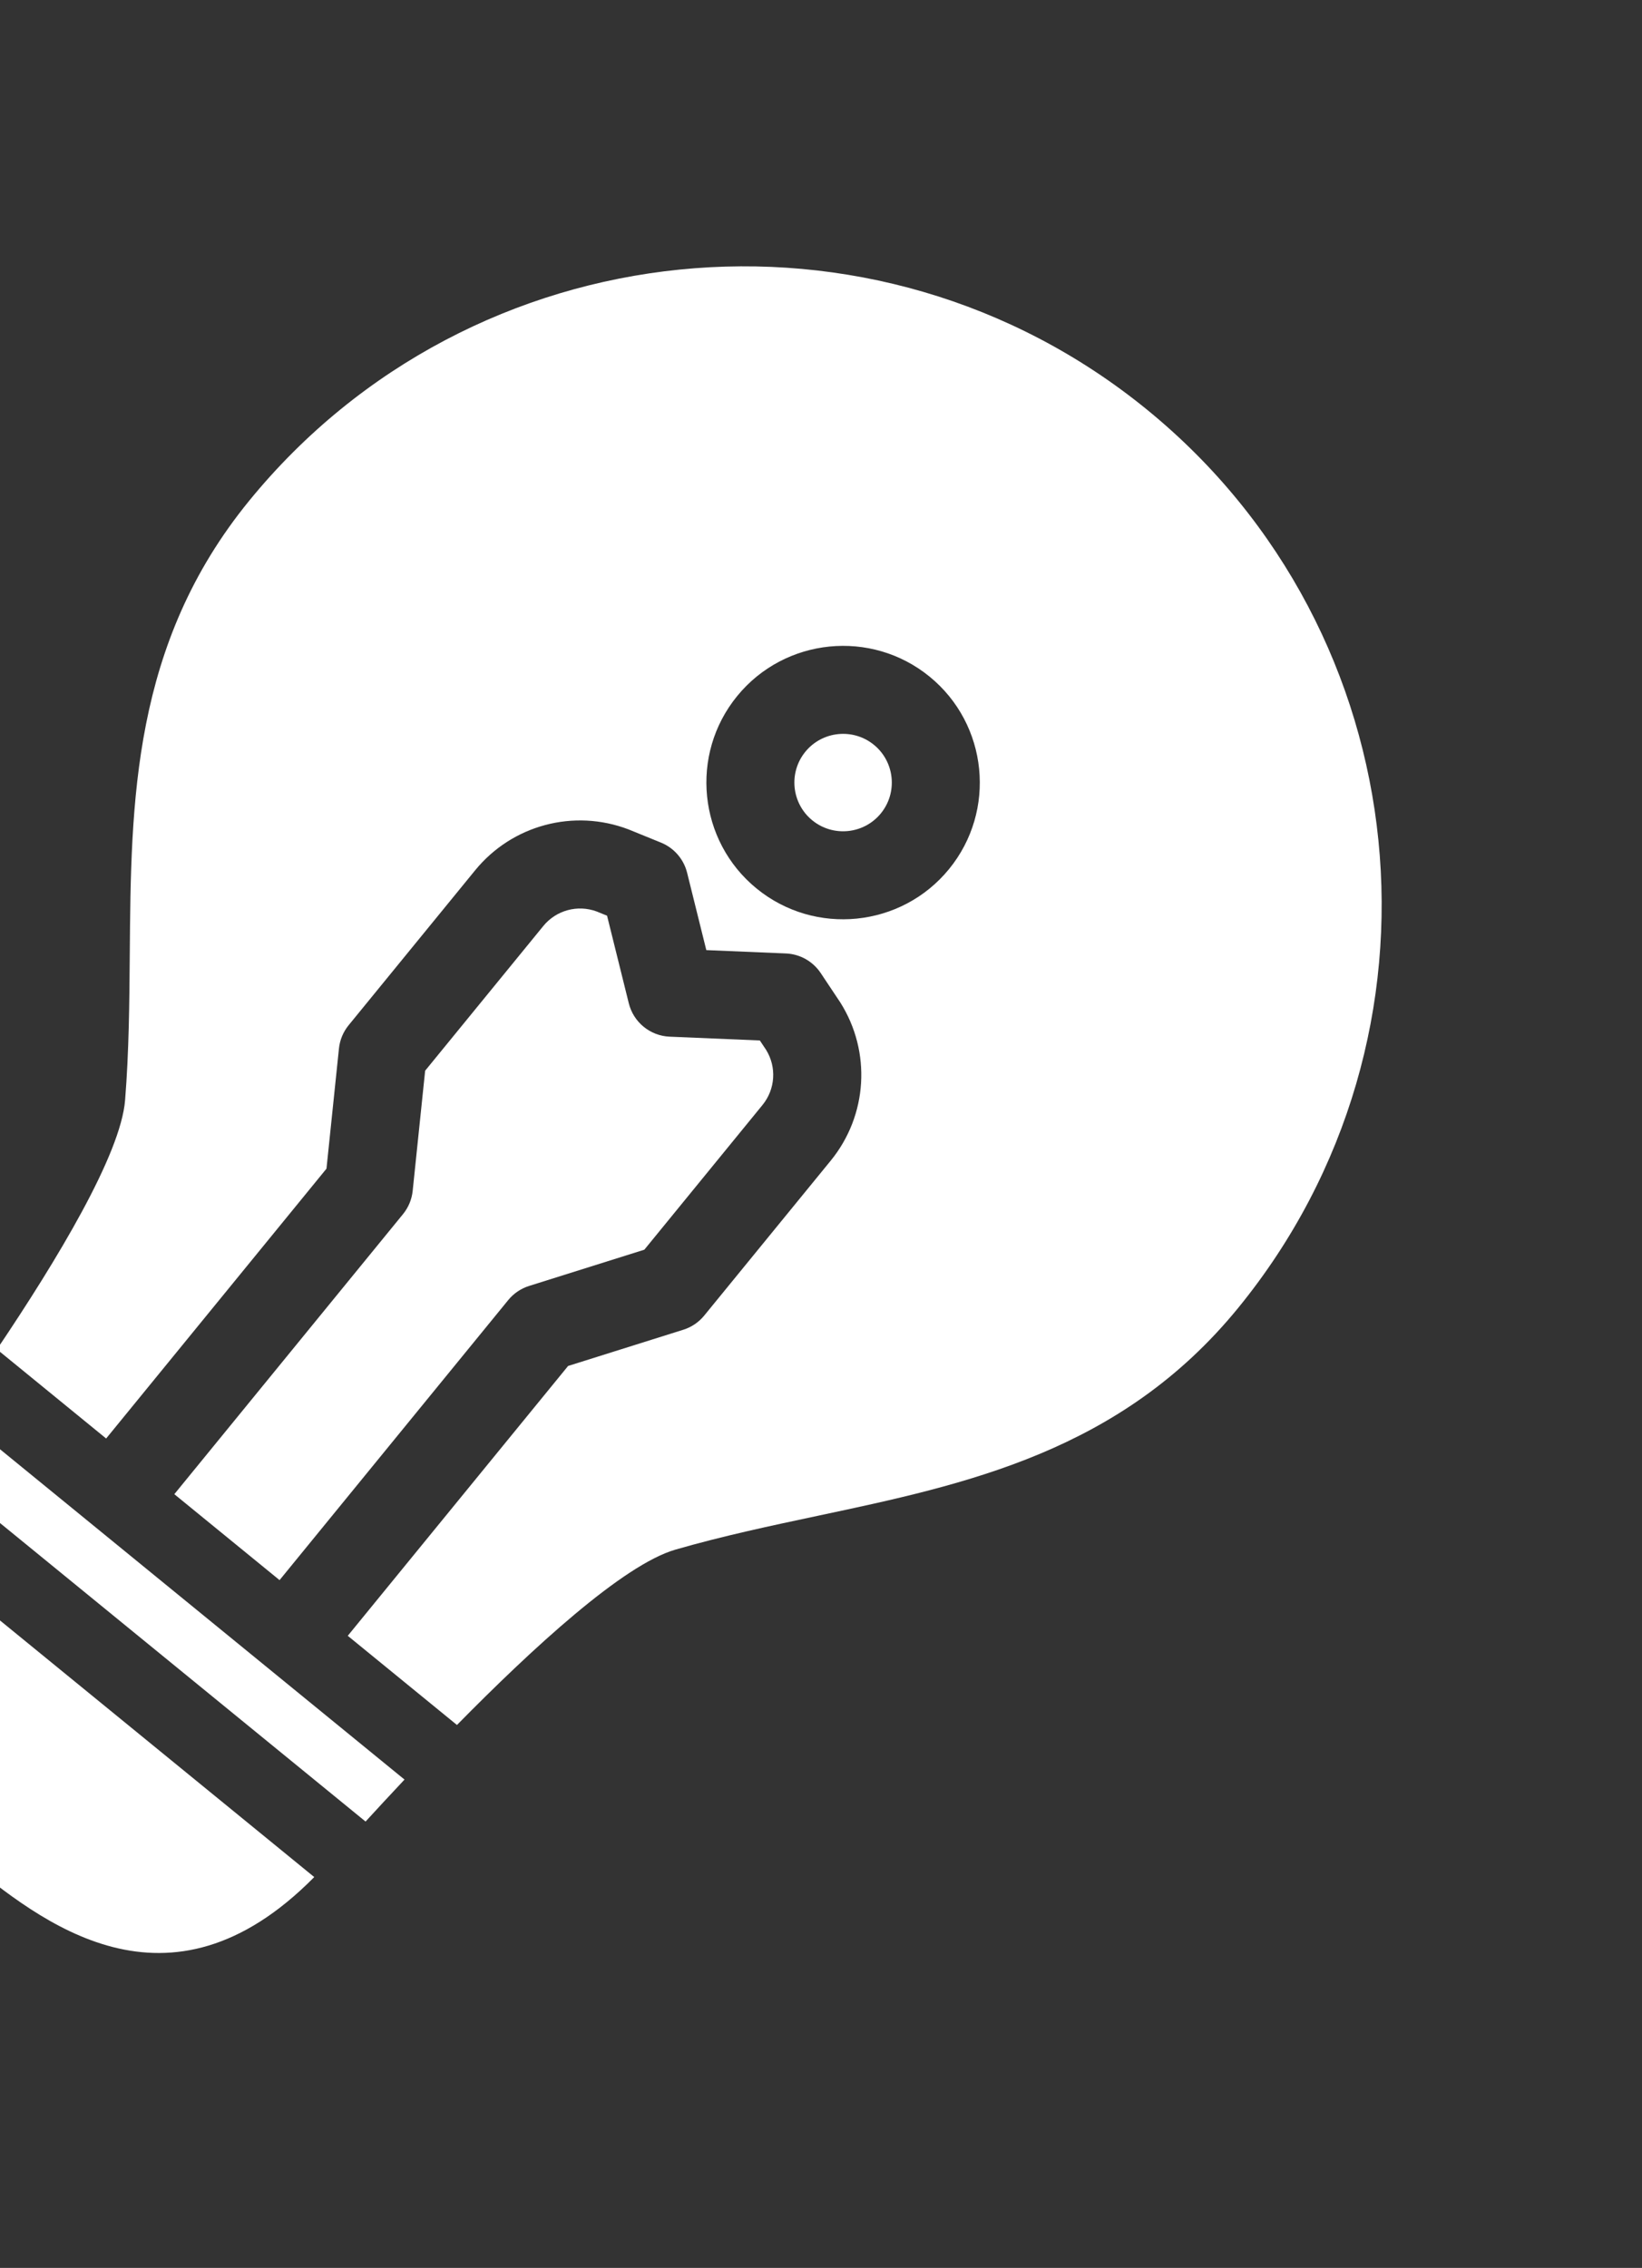 <svg width="244" height="337" viewBox="0 0 244 337" fill="none" xmlns="http://www.w3.org/2000/svg">
<rect x="0" y="0" width="244" height="337" fill="#333333" stroke="none"/>
<path d="M-11.801 216.677L54.323 270.673C55.986 268.858 57.946 266.737 60.11 264.435L-6.846 209.76C-8.669 212.341 -10.355 214.685 -11.801 216.677Z" fill="white"/>
<path d="M41.543 234.797L75.522 193.185C76.329 192.196 77.409 191.465 78.626 191.082L95.748 185.699L113.306 164.196C115.22 161.852 115.431 158.567 113.838 155.999L112.911 154.609L99.512 154.045C96.612 153.923 94.139 151.903 93.439 149.086L90.208 136.069L88.66 135.439C85.826 134.392 82.649 135.255 80.735 137.599L63.176 159.102L61.324 176.953C61.192 178.225 60.692 179.427 59.884 180.416L25.904 222.028L41.542 234.797L41.543 234.797Z" fill="white"/>
<path d="M-18.359 225.798C-35.593 251.51 -16.719 266.95 -5.335 276.246C6.048 285.541 24.95 300.948 46.697 278.922L-18.359 225.798Z" fill="white"/>
<path d="M129.864 110.677C126.771 108.152 122.2 108.613 119.674 111.706C117.149 114.799 117.61 119.37 120.703 121.896C123.796 124.422 128.368 123.96 130.893 120.867C133.419 117.774 132.957 113.203 129.864 110.677Z" fill="white"/>
<path d="M170.498 60.916C129.989 27.838 70.121 33.884 37.043 74.392C19.644 95.699 19.461 119.123 19.284 141.777C19.228 148.881 19.171 156.226 18.588 163.487C17.942 171.538 8.507 187.189 -0.454 200.503L15.773 213.754L48.515 173.657L50.368 155.805C50.499 154.534 50.999 153.332 51.807 152.343L70.603 129.326C76.098 122.596 85.247 120.148 93.369 123.233C93.418 123.251 98.225 125.209 98.225 125.209C100.16 125.999 101.602 127.662 102.105 129.691L104.957 141.181L116.785 141.679C118.872 141.766 120.789 142.846 121.952 144.584C121.952 144.584 124.832 148.904 124.859 148.947C129.506 156.289 128.936 165.741 123.44 172.472L104.645 195.489C103.837 196.478 102.758 197.209 101.541 197.592L84.419 202.976L51.677 243.072L67.904 256.323C79.159 244.881 92.607 232.508 100.367 230.266C107.364 228.244 114.551 226.719 121.499 225.244C143.66 220.542 166.575 215.68 183.974 194.373C217.051 153.863 211.007 93.995 170.498 60.916V60.916ZM112.428 132.03C103.748 124.941 102.453 112.113 109.541 103.433C116.629 94.752 129.457 93.457 138.138 100.545C146.819 107.633 148.114 120.462 141.025 129.142C133.937 137.823 121.109 139.118 112.428 132.03Z" fill="white"/>
</svg>
